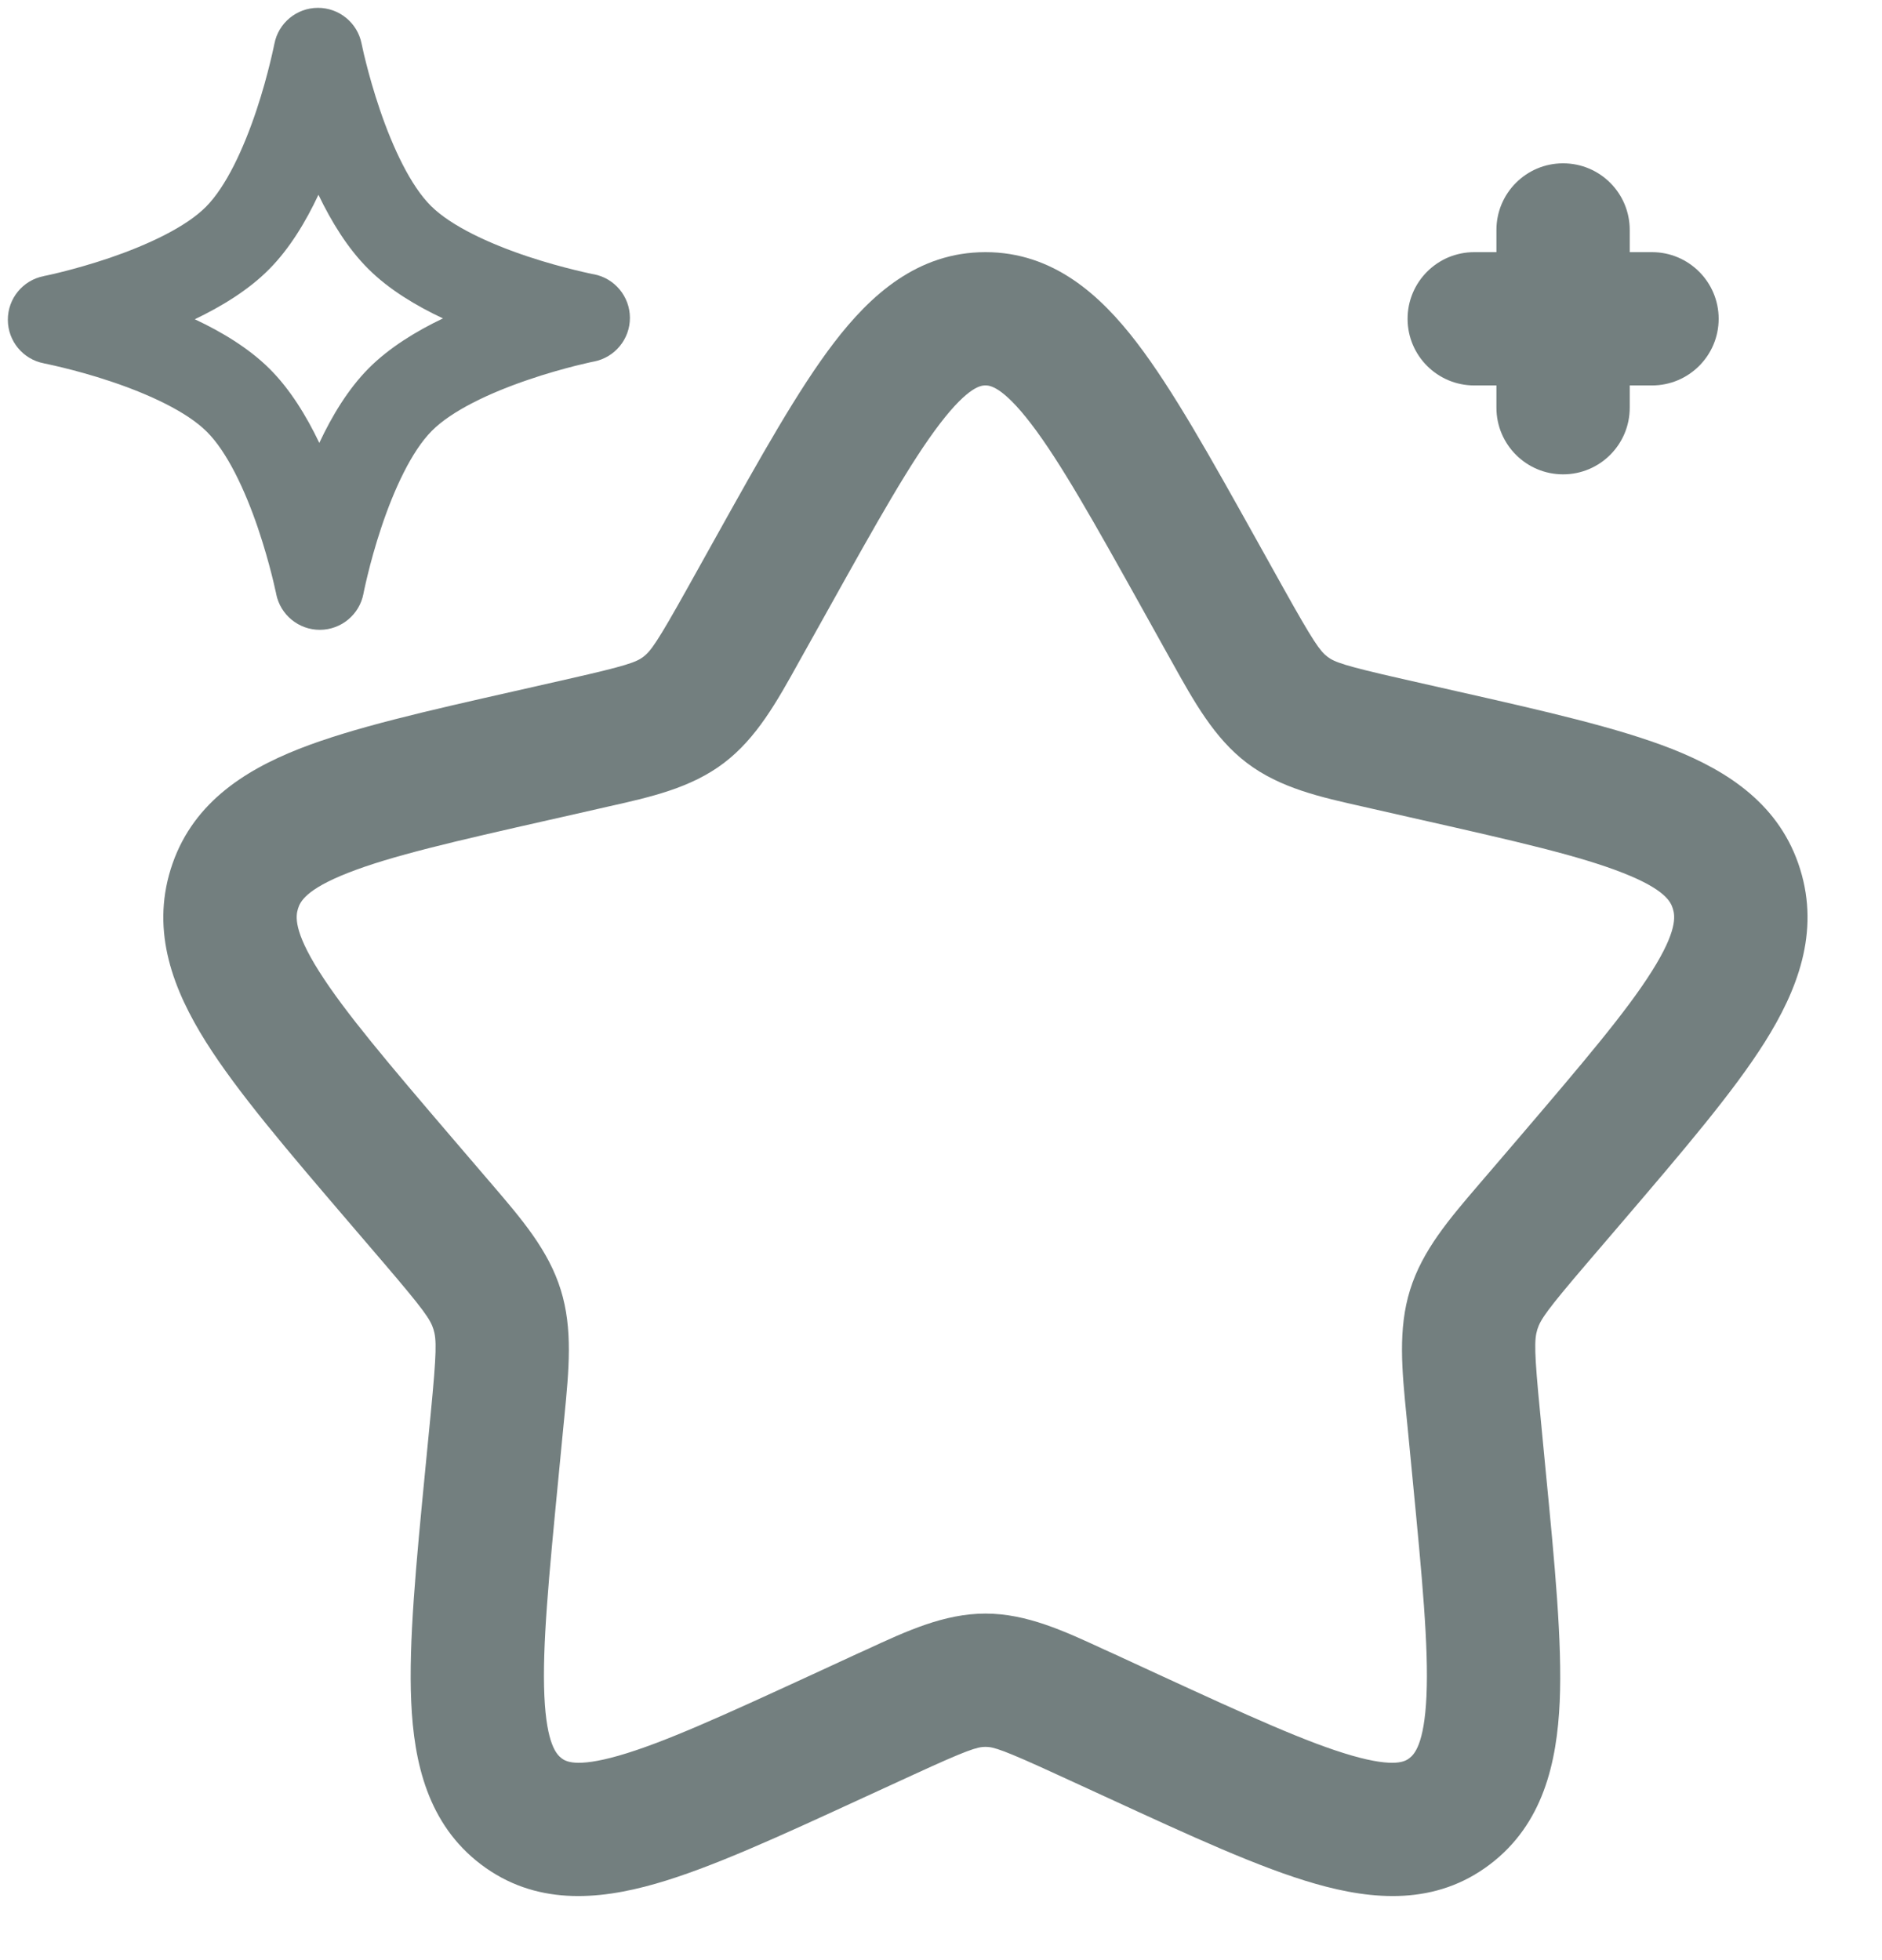 <svg width="24" height="25" viewBox="0 0 24 25" fill="none" xmlns="http://www.w3.org/2000/svg">
<path fill-rule="evenodd" clip-rule="evenodd" d="M4.611 0.556C4.611 0.556 4.611 0.557 4.611 0.556C4.558 0.29 4.324 0.099 4.053 0.1C3.782 0.101 3.549 0.294 3.499 0.56L3.498 0.562L3.496 0.573C3.494 0.583 3.491 0.599 3.486 0.62C3.477 0.662 3.463 0.724 3.444 0.801C3.406 0.957 3.349 1.17 3.271 1.404C3.107 1.896 2.884 2.378 2.627 2.637C2.371 2.895 1.89 3.121 1.399 3.289C1.166 3.368 0.953 3.427 0.798 3.466C0.72 3.486 0.658 3.5 0.616 3.509C0.595 3.514 0.58 3.517 0.569 3.519L0.559 3.521L0.557 3.522C0.291 3.574 0.099 3.808 0.1 4.08C0.101 4.351 0.294 4.584 0.56 4.634L0.562 4.635L0.573 4.637C0.583 4.639 0.599 4.642 0.62 4.647C0.662 4.656 0.724 4.67 0.802 4.689C0.957 4.727 1.171 4.784 1.404 4.862C1.896 5.026 2.379 5.249 2.637 5.506C2.895 5.762 3.122 6.243 3.289 6.734C3.368 6.967 3.427 7.18 3.466 7.335C3.486 7.413 3.5 7.475 3.509 7.517C3.514 7.537 3.517 7.553 3.52 7.563L3.522 7.574L3.522 7.576C3.575 7.842 3.809 8.034 4.08 8.033C4.351 8.032 4.584 7.839 4.635 7.572L4.635 7.571L4.637 7.56C4.639 7.55 4.643 7.534 4.647 7.513C4.656 7.471 4.67 7.409 4.689 7.331C4.727 7.176 4.784 6.962 4.862 6.729C5.026 6.237 5.25 5.754 5.506 5.496C5.762 5.238 6.244 5.011 6.735 4.844C6.967 4.764 7.181 4.706 7.336 4.666C7.413 4.647 7.475 4.633 7.517 4.623C7.538 4.619 7.554 4.615 7.564 4.613L7.575 4.611L7.576 4.611C7.576 4.611 7.577 4.611 7.576 4.611C7.842 4.558 8.034 4.324 8.033 4.053C8.032 3.782 7.839 3.549 7.573 3.498L7.571 3.498L7.56 3.496C7.55 3.494 7.534 3.49 7.513 3.486C7.471 3.477 7.409 3.463 7.332 3.444C7.176 3.406 6.963 3.349 6.729 3.271C6.237 3.107 5.754 2.883 5.496 2.627C5.238 2.371 5.011 1.889 4.844 1.398C4.765 1.166 4.706 0.952 4.667 0.797C4.647 0.72 4.633 0.658 4.624 0.616C4.619 0.595 4.616 0.579 4.614 0.569L4.611 0.558L4.611 0.556ZM5.649 4.061C5.306 3.9 4.961 3.693 4.698 3.431C4.434 3.169 4.225 2.826 4.061 2.484C3.9 2.827 3.693 3.172 3.431 3.435C3.17 3.699 2.826 3.908 2.484 4.072C2.828 4.233 3.172 4.44 3.436 4.702C3.699 4.963 3.908 5.306 4.072 5.649C4.233 5.305 4.44 4.961 4.702 4.697C4.964 4.434 5.307 4.224 5.649 4.061Z" fill="#172A2B" fill-opacity="0.6"/>
<path fill-rule="evenodd" clip-rule="evenodd" d="M19.933 2.083C20.403 2.083 20.783 2.463 20.783 2.933V3.216H21.067C21.536 3.216 21.917 3.597 21.917 4.066C21.917 4.536 21.536 4.916 21.067 4.916H20.783V5.2C20.783 5.669 20.403 6.05 19.933 6.05C19.464 6.05 19.083 5.669 19.083 5.2V4.916H18.8C18.331 4.916 17.95 4.536 17.95 4.066C17.95 3.597 18.331 3.216 18.8 3.216H19.083V2.933C19.083 2.463 19.464 2.083 19.933 2.083ZM11.986 5.404C11.614 5.89 11.191 6.644 10.567 7.764L10.251 8.33C10.231 8.366 10.21 8.403 10.19 8.439C9.906 8.952 9.648 9.415 9.232 9.731C8.811 10.051 8.298 10.166 7.743 10.29C7.704 10.299 7.665 10.308 7.625 10.317L7.012 10.456C5.799 10.73 4.988 10.916 4.435 11.134C3.899 11.345 3.827 11.502 3.8 11.59C3.77 11.686 3.745 11.875 4.067 12.386C4.395 12.906 4.95 13.559 5.776 14.525L6.194 15.013C6.22 15.044 6.246 15.074 6.272 15.104C6.654 15.55 6.995 15.947 7.151 16.451C7.307 16.951 7.255 17.475 7.197 18.07C7.193 18.11 7.189 18.151 7.185 18.191L7.122 18.843C6.997 20.131 6.914 21.003 6.942 21.629C6.97 22.253 7.101 22.379 7.161 22.425C7.208 22.46 7.332 22.552 7.891 22.392C8.46 22.229 9.221 21.881 10.357 21.358L10.931 21.093C10.969 21.076 11.007 21.059 11.044 21.042C11.56 20.803 12.04 20.58 12.567 20.58C13.093 20.58 13.573 20.803 14.089 21.042C14.127 21.059 14.164 21.076 14.202 21.093L14.776 21.358C15.912 21.881 16.674 22.229 17.243 22.392C17.801 22.552 17.926 22.46 17.972 22.425C18.033 22.379 18.163 22.253 18.191 21.629C18.219 21.003 18.137 20.131 18.012 18.843L17.949 18.191C17.945 18.151 17.941 18.11 17.937 18.07C17.878 17.475 17.826 16.951 17.982 16.451C18.139 15.947 18.48 15.55 18.862 15.104C18.887 15.074 18.913 15.044 18.94 15.013L19.358 14.525C20.183 13.559 20.739 12.906 21.066 12.386C21.388 11.875 21.363 11.686 21.333 11.59C21.306 11.502 21.234 11.345 20.698 11.134C20.146 10.916 19.335 10.73 18.121 10.456L17.508 10.317C17.468 10.308 17.429 10.299 17.39 10.29C16.835 10.166 16.323 10.051 15.901 9.731C15.485 9.415 15.228 8.952 14.943 8.439C14.923 8.403 14.903 8.366 14.882 8.33L14.567 7.764C13.943 6.644 13.52 5.89 13.148 5.404C12.776 4.918 12.615 4.916 12.567 4.916C12.518 4.916 12.358 4.918 11.986 5.404ZM10.636 4.37C11.102 3.761 11.703 3.216 12.567 3.216C13.43 3.216 14.031 3.761 14.497 4.37C14.954 4.967 15.436 5.832 16.017 6.874L16.367 7.502C16.751 8.19 16.834 8.305 16.929 8.377C17.019 8.445 17.137 8.49 17.883 8.659L18.567 8.814C19.691 9.068 20.632 9.281 21.321 9.552C22.04 9.836 22.702 10.266 22.956 11.085C23.208 11.895 22.92 12.632 22.505 13.292C22.103 13.93 21.464 14.677 20.695 15.577L20.232 16.118C19.727 16.709 19.645 16.829 19.605 16.955C19.565 17.085 19.564 17.24 19.641 18.027L19.71 18.747C19.827 19.95 19.923 20.944 19.89 21.704C19.855 22.481 19.678 23.265 19 23.779C18.309 24.304 17.51 24.237 16.774 24.026C16.064 23.823 15.184 23.417 14.131 22.932L13.491 22.638C12.789 22.315 12.671 22.28 12.567 22.28C12.463 22.28 12.344 22.315 11.642 22.638L11.002 22.932C9.949 23.417 9.069 23.823 8.359 24.026C7.623 24.237 6.825 24.304 6.133 23.779C5.456 23.265 5.278 22.481 5.244 21.704C5.21 20.944 5.306 19.95 5.423 18.747L5.493 18.027C5.569 17.24 5.568 17.085 5.528 16.955C5.489 16.829 5.407 16.709 4.902 16.118L4.439 15.577C3.669 14.677 3.03 13.93 2.628 13.292C2.213 12.632 1.925 11.895 2.177 11.085C2.432 10.266 3.093 9.836 3.812 9.552C4.501 9.281 5.442 9.068 6.567 8.814L7.25 8.659C7.997 8.49 8.114 8.445 8.204 8.377C8.299 8.305 8.382 8.19 8.766 7.502L9.116 6.874C9.697 5.832 10.179 4.967 10.636 4.37Z" fill="#172A2B" fill-opacity="0.6"/>
</svg>
